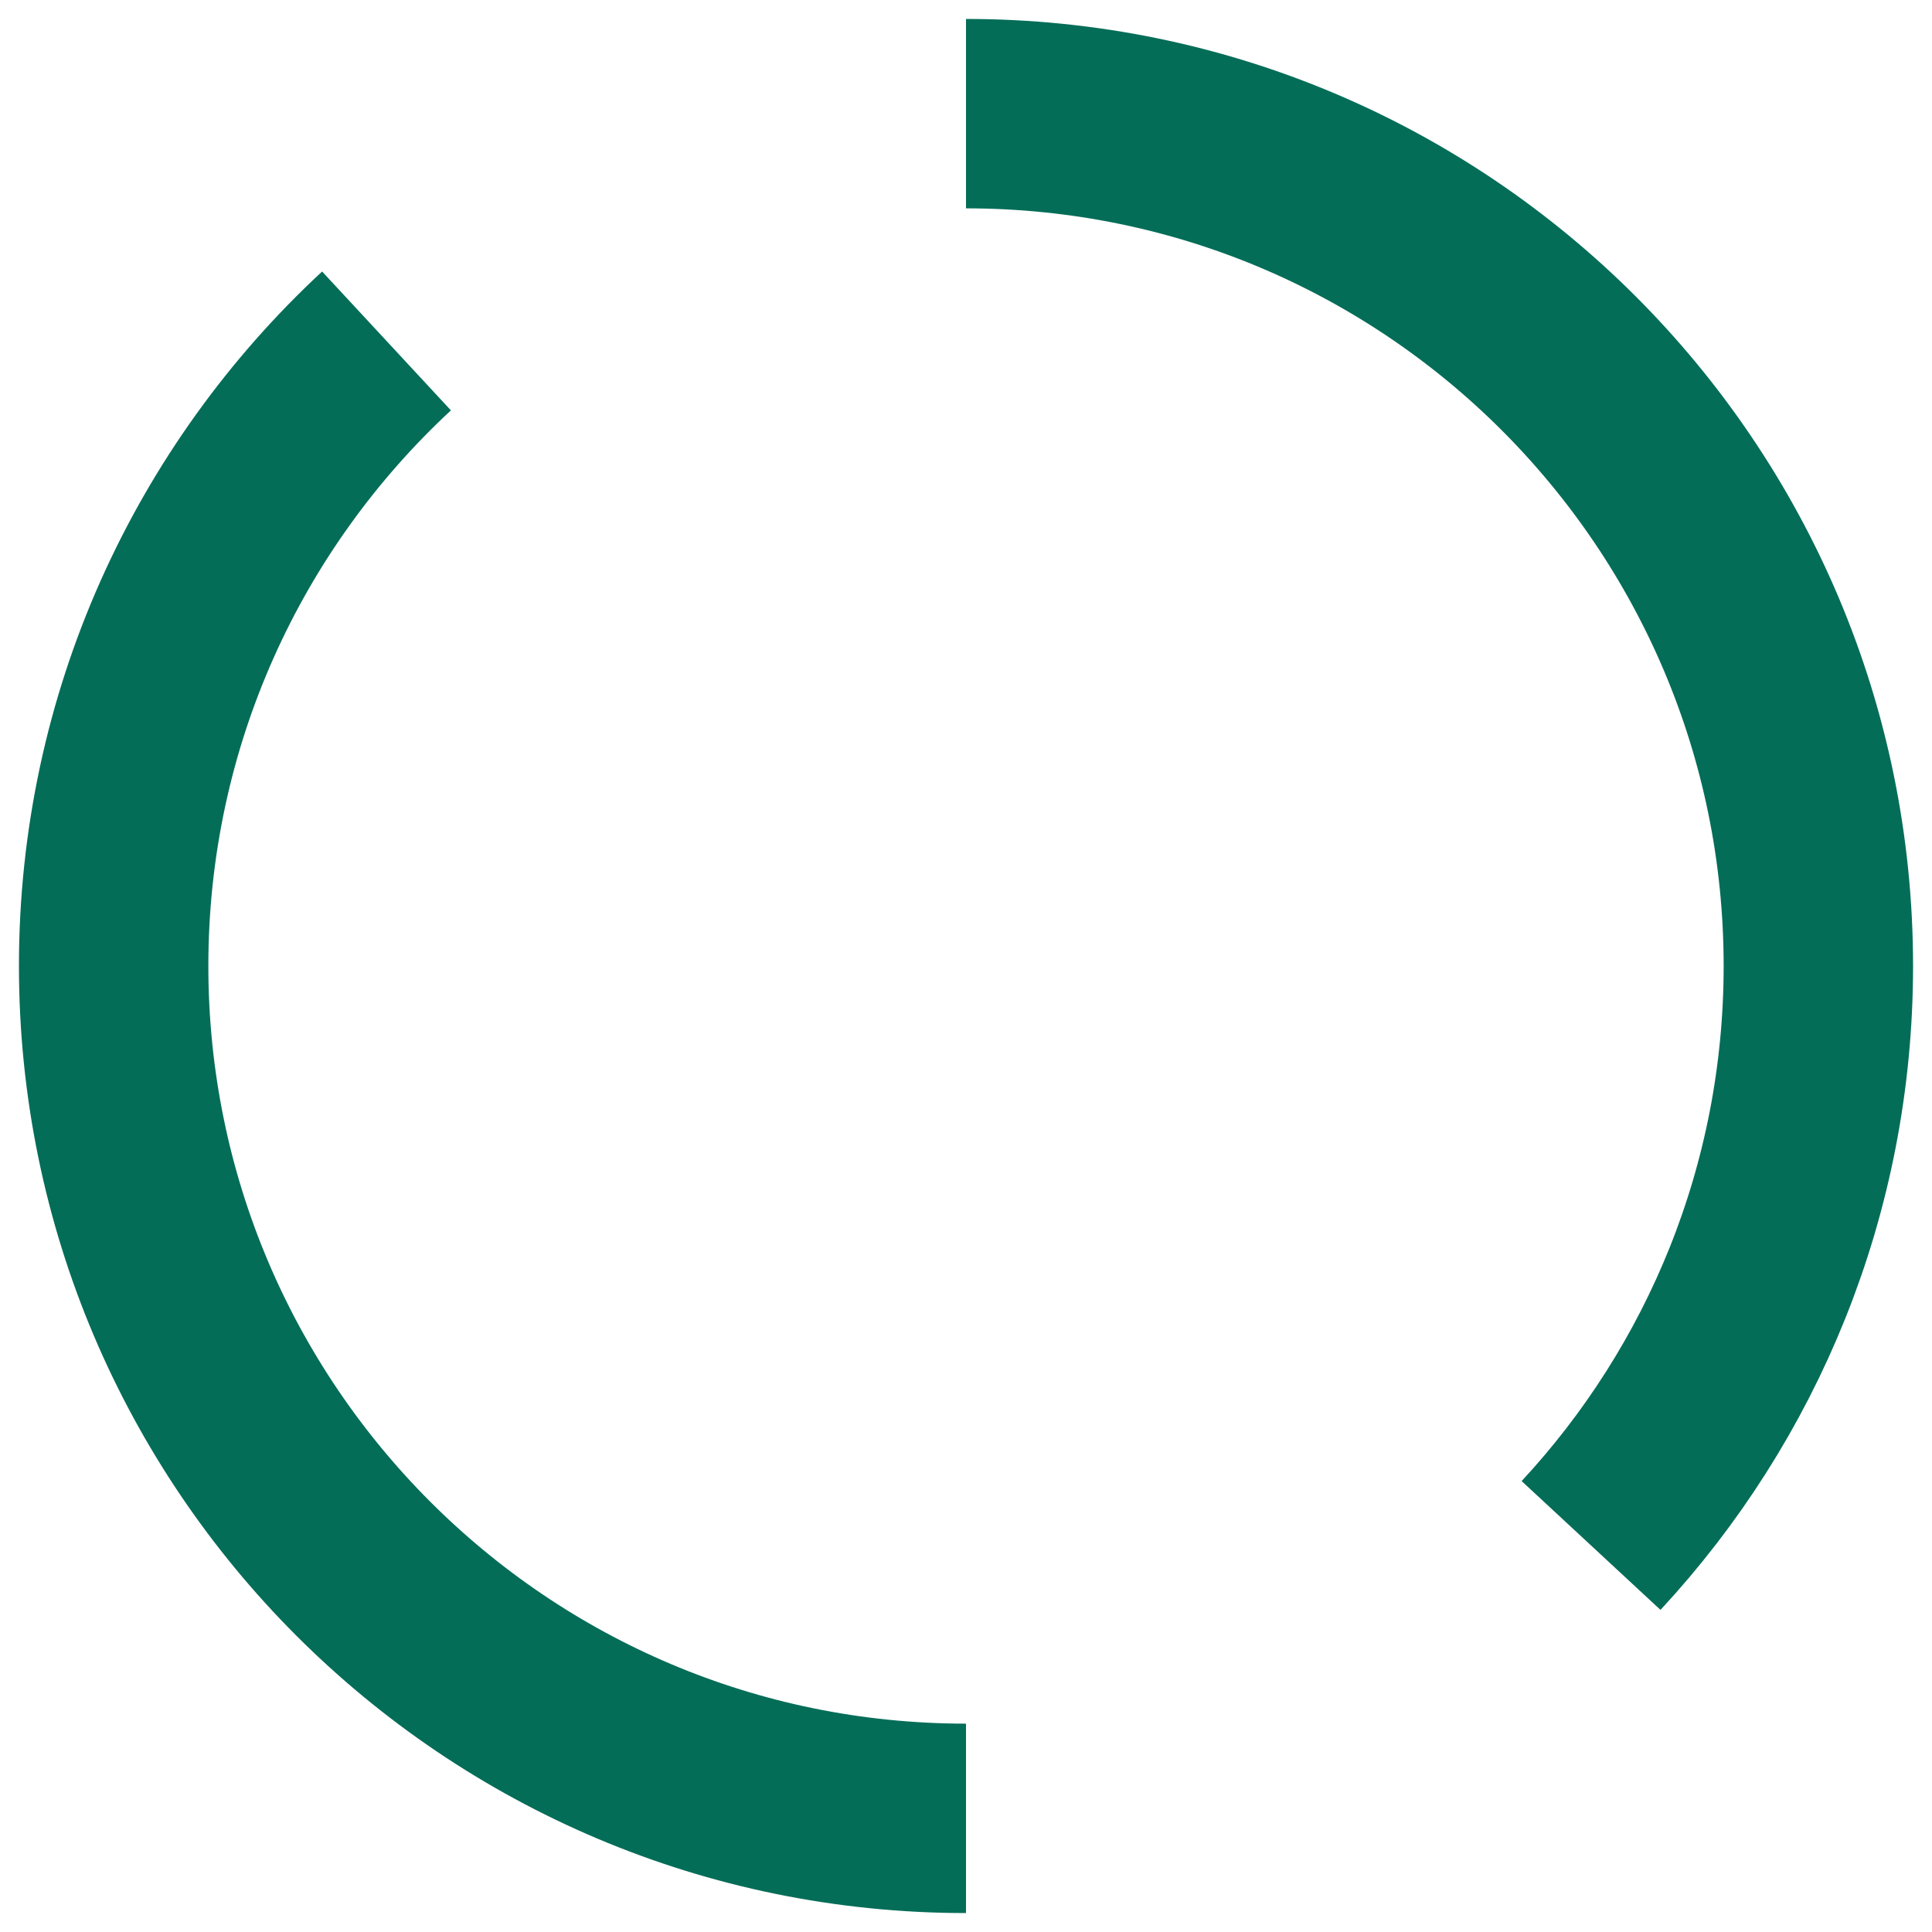 <svg width="51" height="51" viewBox="0 0 51 51" fill="none" xmlns="http://www.w3.org/2000/svg">
<path d="M25.5 48C13.074 48 3 37.926 3 25.5C3 18.981 5.773 13.109 10.203 9M25.5 3C37.926 3 48 13.074 48 25.5C48 31.407 45.724 36.783 42 40.797" stroke="#046D58" stroke-width="5" stroke-linejoin="round"/>
</svg>
